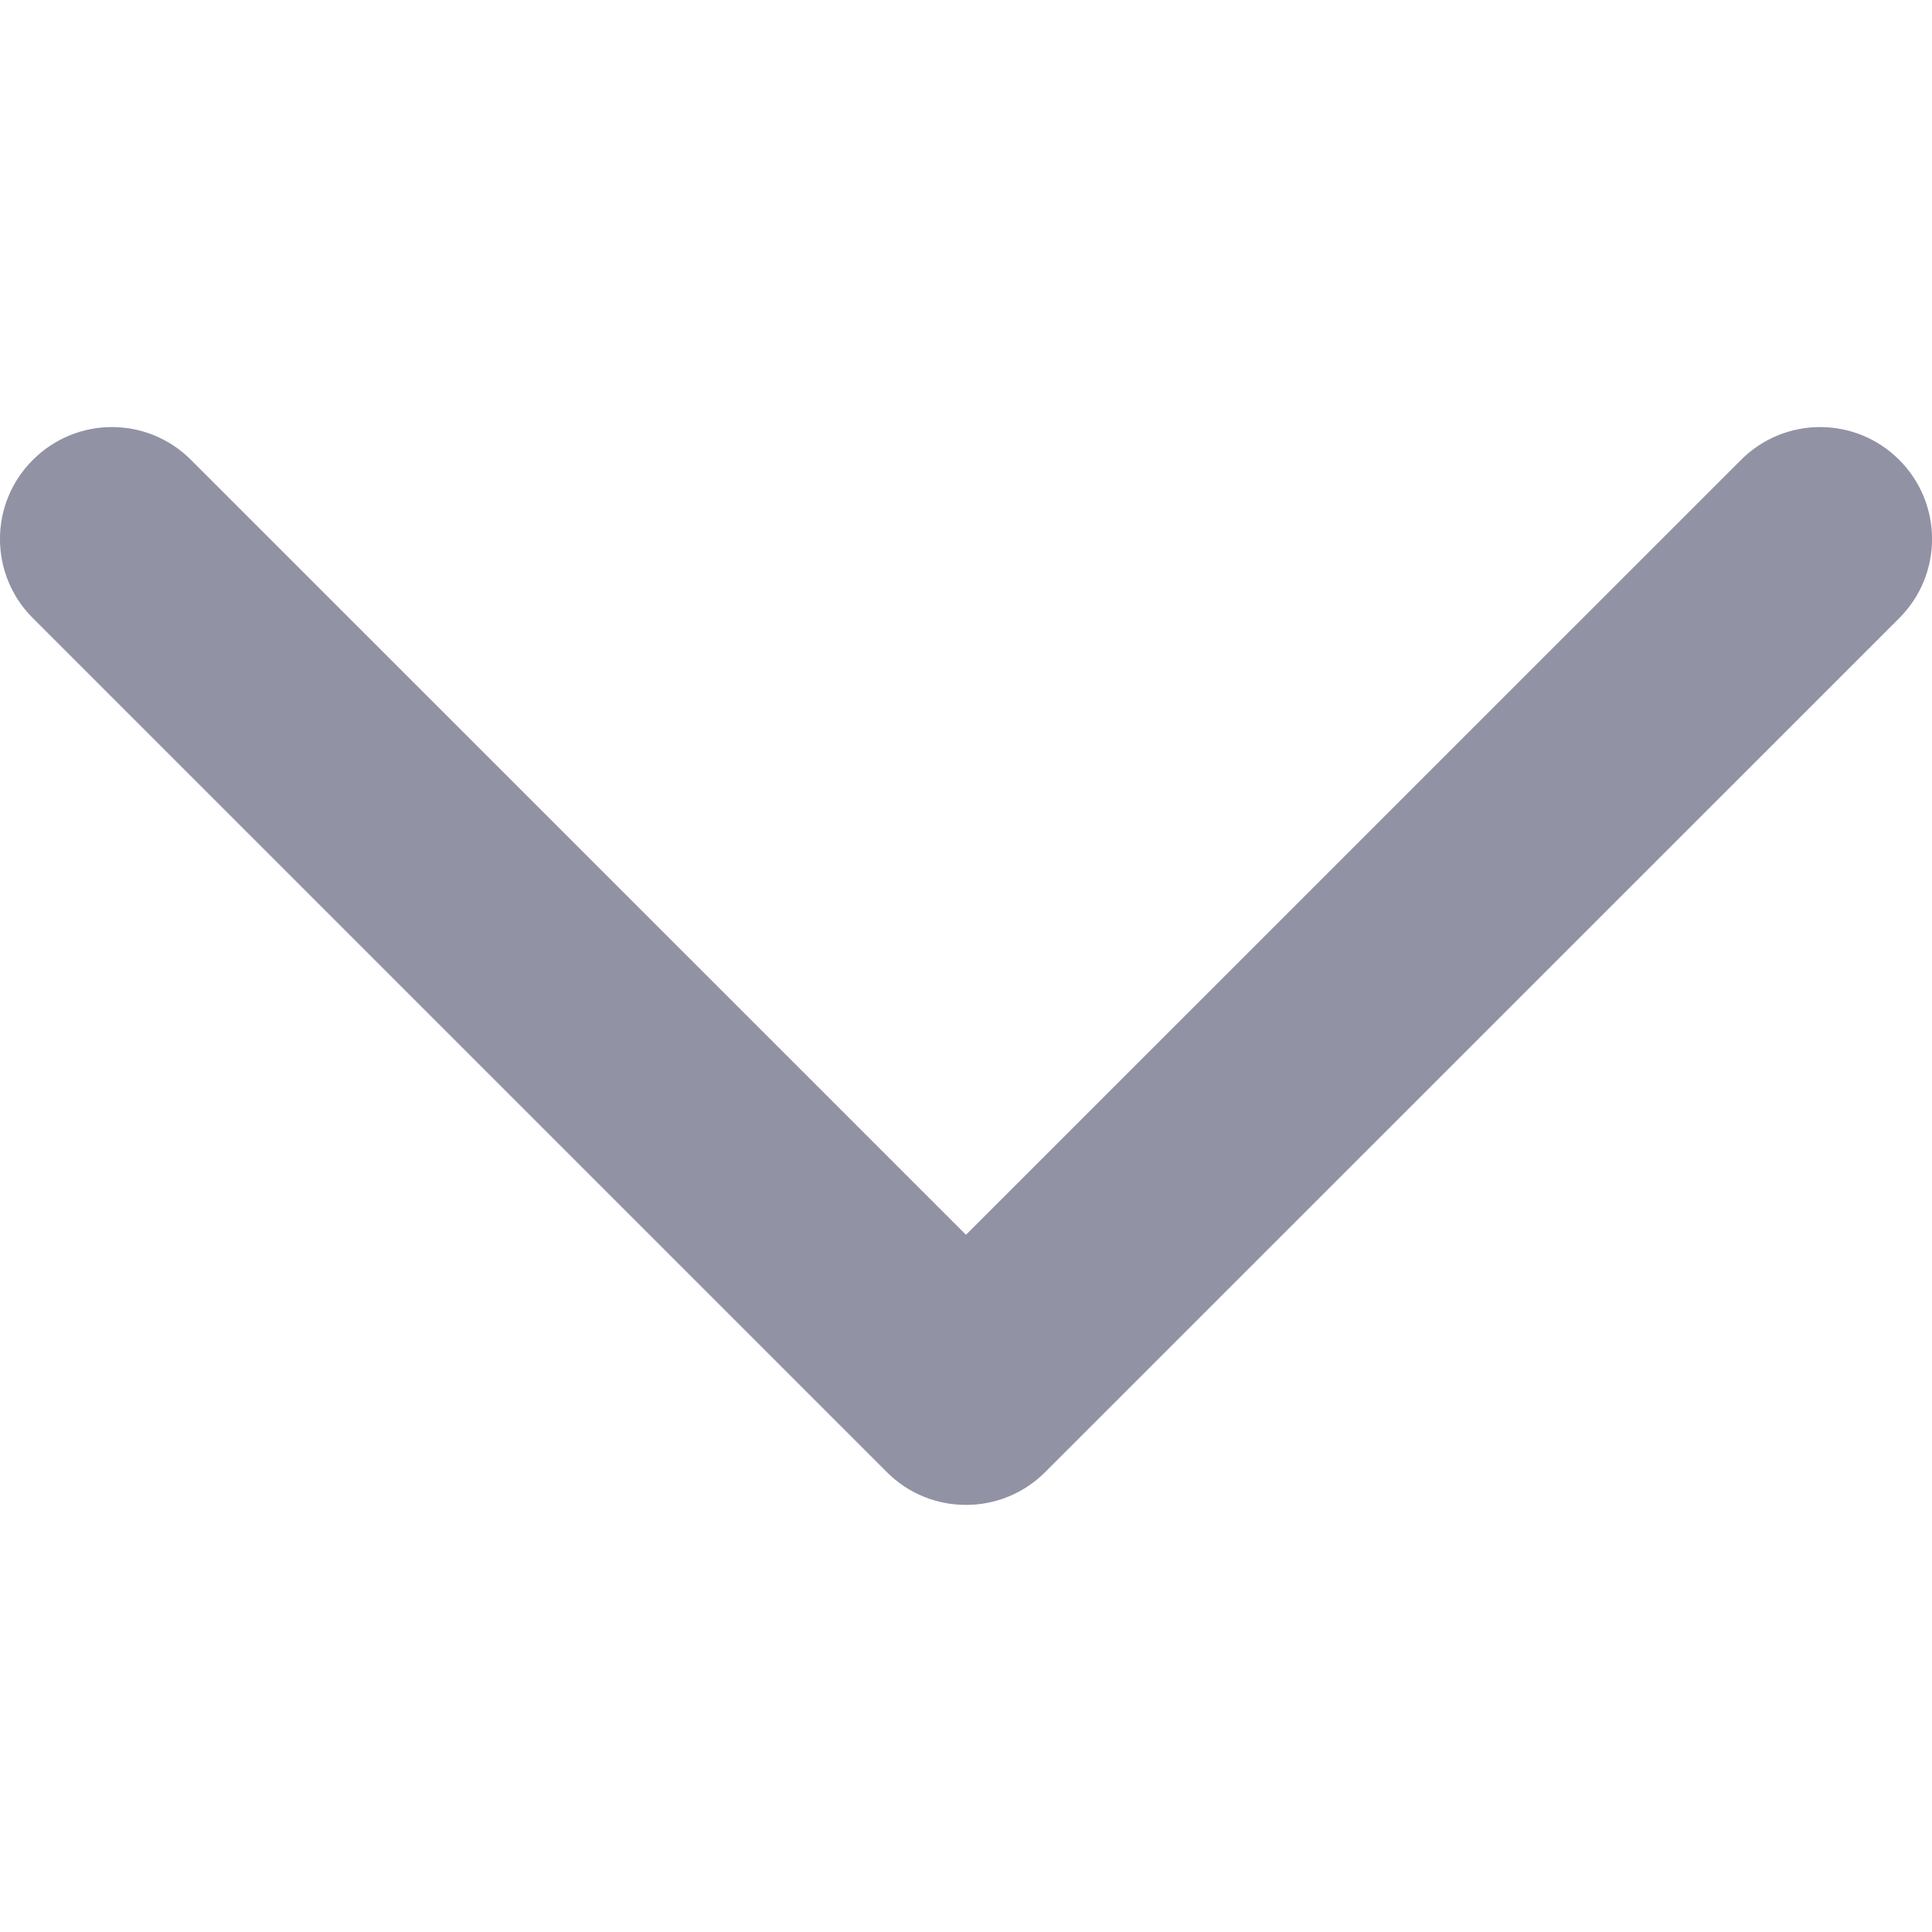 <svg width="16" height="16" viewBox="0 0 16 16" fill="none" xmlns="http://www.w3.org/2000/svg">
<g id="down-chevron_svgrepo.com" clip-path="url(#clip0_629_6338)">
<g id="Group">
<g id="Group_2">
<path id="Vector" d="M8 12.463C7.762 12.463 7.526 12.373 7.345 12.192L0.272 5.119C-0.091 4.757 -0.091 4.17 0.272 3.809C0.634 3.446 1.22 3.446 1.582 3.809L8 10.226L14.418 3.809C14.78 3.446 15.367 3.446 15.729 3.809C16.091 4.171 16.091 4.757 15.729 5.119L8.655 12.192C8.474 12.373 8.237 12.463 8 12.463Z" fill="#9292A5"/>
</g>
</g>
</g>
<defs>
<clipPath id="clip0_629_6338">
<rect width="16" height="16" fill="white"/>
</clipPath>
</defs>
</svg>
